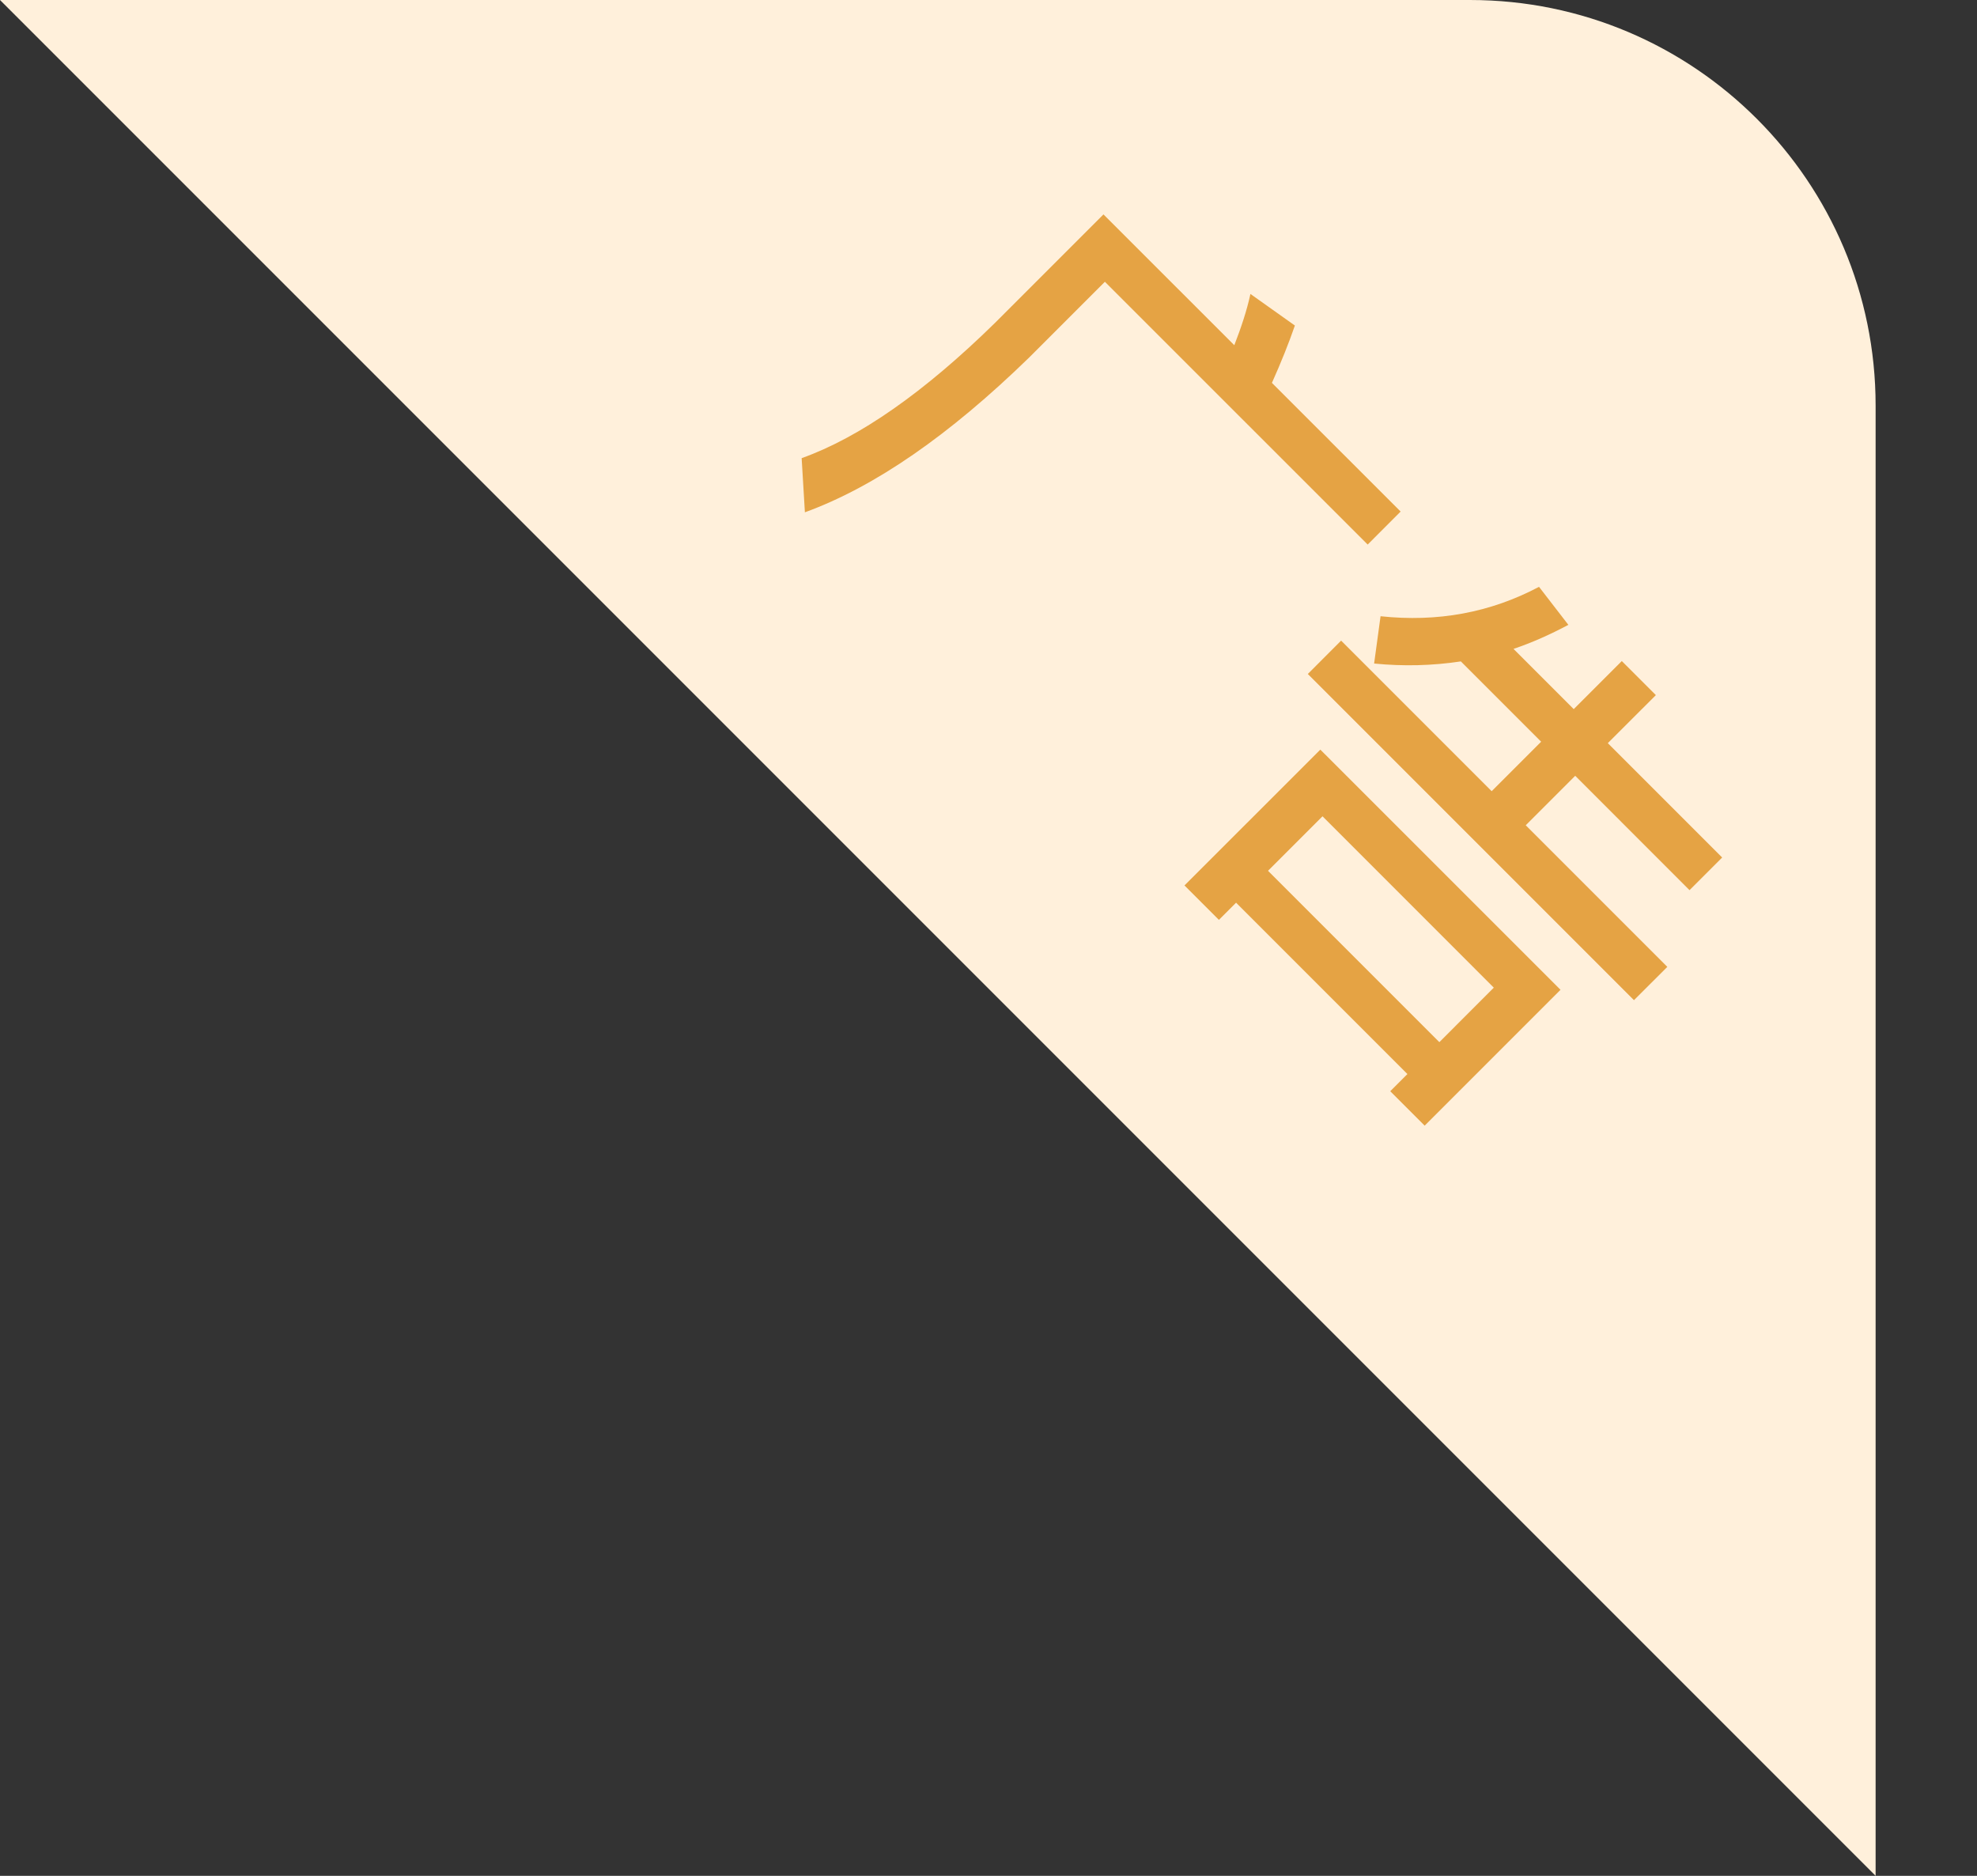 <svg width="39" height="37" viewBox="0 0 39 37" fill="none" xmlns="http://www.w3.org/2000/svg">
<rect x="0" y="0" width="39" height="37" fill="#333333" stroke="none"/>
<path d="M0 0L37 37L37 8C37 3.582 33.418 5.74624e-05 29 4.98652e-05L0 0Z" fill="#FFF0DB"/>
<path d="M25.544 6.421L24.667 5.798C24.597 6.124 24.483 6.463 24.349 6.809L21.768 4.229L19.626 6.371C18.233 7.736 16.96 8.627 15.814 9.037L15.878 10.105C17.257 9.603 18.728 8.584 20.304 7.05L21.796 5.558L26.98 10.741L27.63 10.09L25.091 7.552C25.275 7.142 25.424 6.767 25.544 6.421ZM30.784 19.523L26.046 14.786L23.366 17.465L24.045 18.144L24.384 17.805L27.764 21.185L27.425 21.524L28.104 22.203L30.784 19.523ZM25.014 17.176L26.089 16.101L29.468 19.481L28.394 20.556L25.014 17.176ZM28.818 13.046L30.402 14.63L29.426 15.606L26.456 12.636L25.799 13.294L32.233 19.728L32.891 19.071L30.098 16.278L31.074 15.302L33.329 17.558L33.973 16.914L31.717 14.658L32.665 13.711L31.993 13.039L31.045 13.987L29.857 12.799C30.218 12.678 30.579 12.516 30.939 12.325L30.36 11.575C29.398 12.085 28.358 12.275 27.234 12.155L27.107 13.088C27.687 13.145 28.252 13.131 28.818 13.046Z" fill="#E5A344"/>
</svg>
